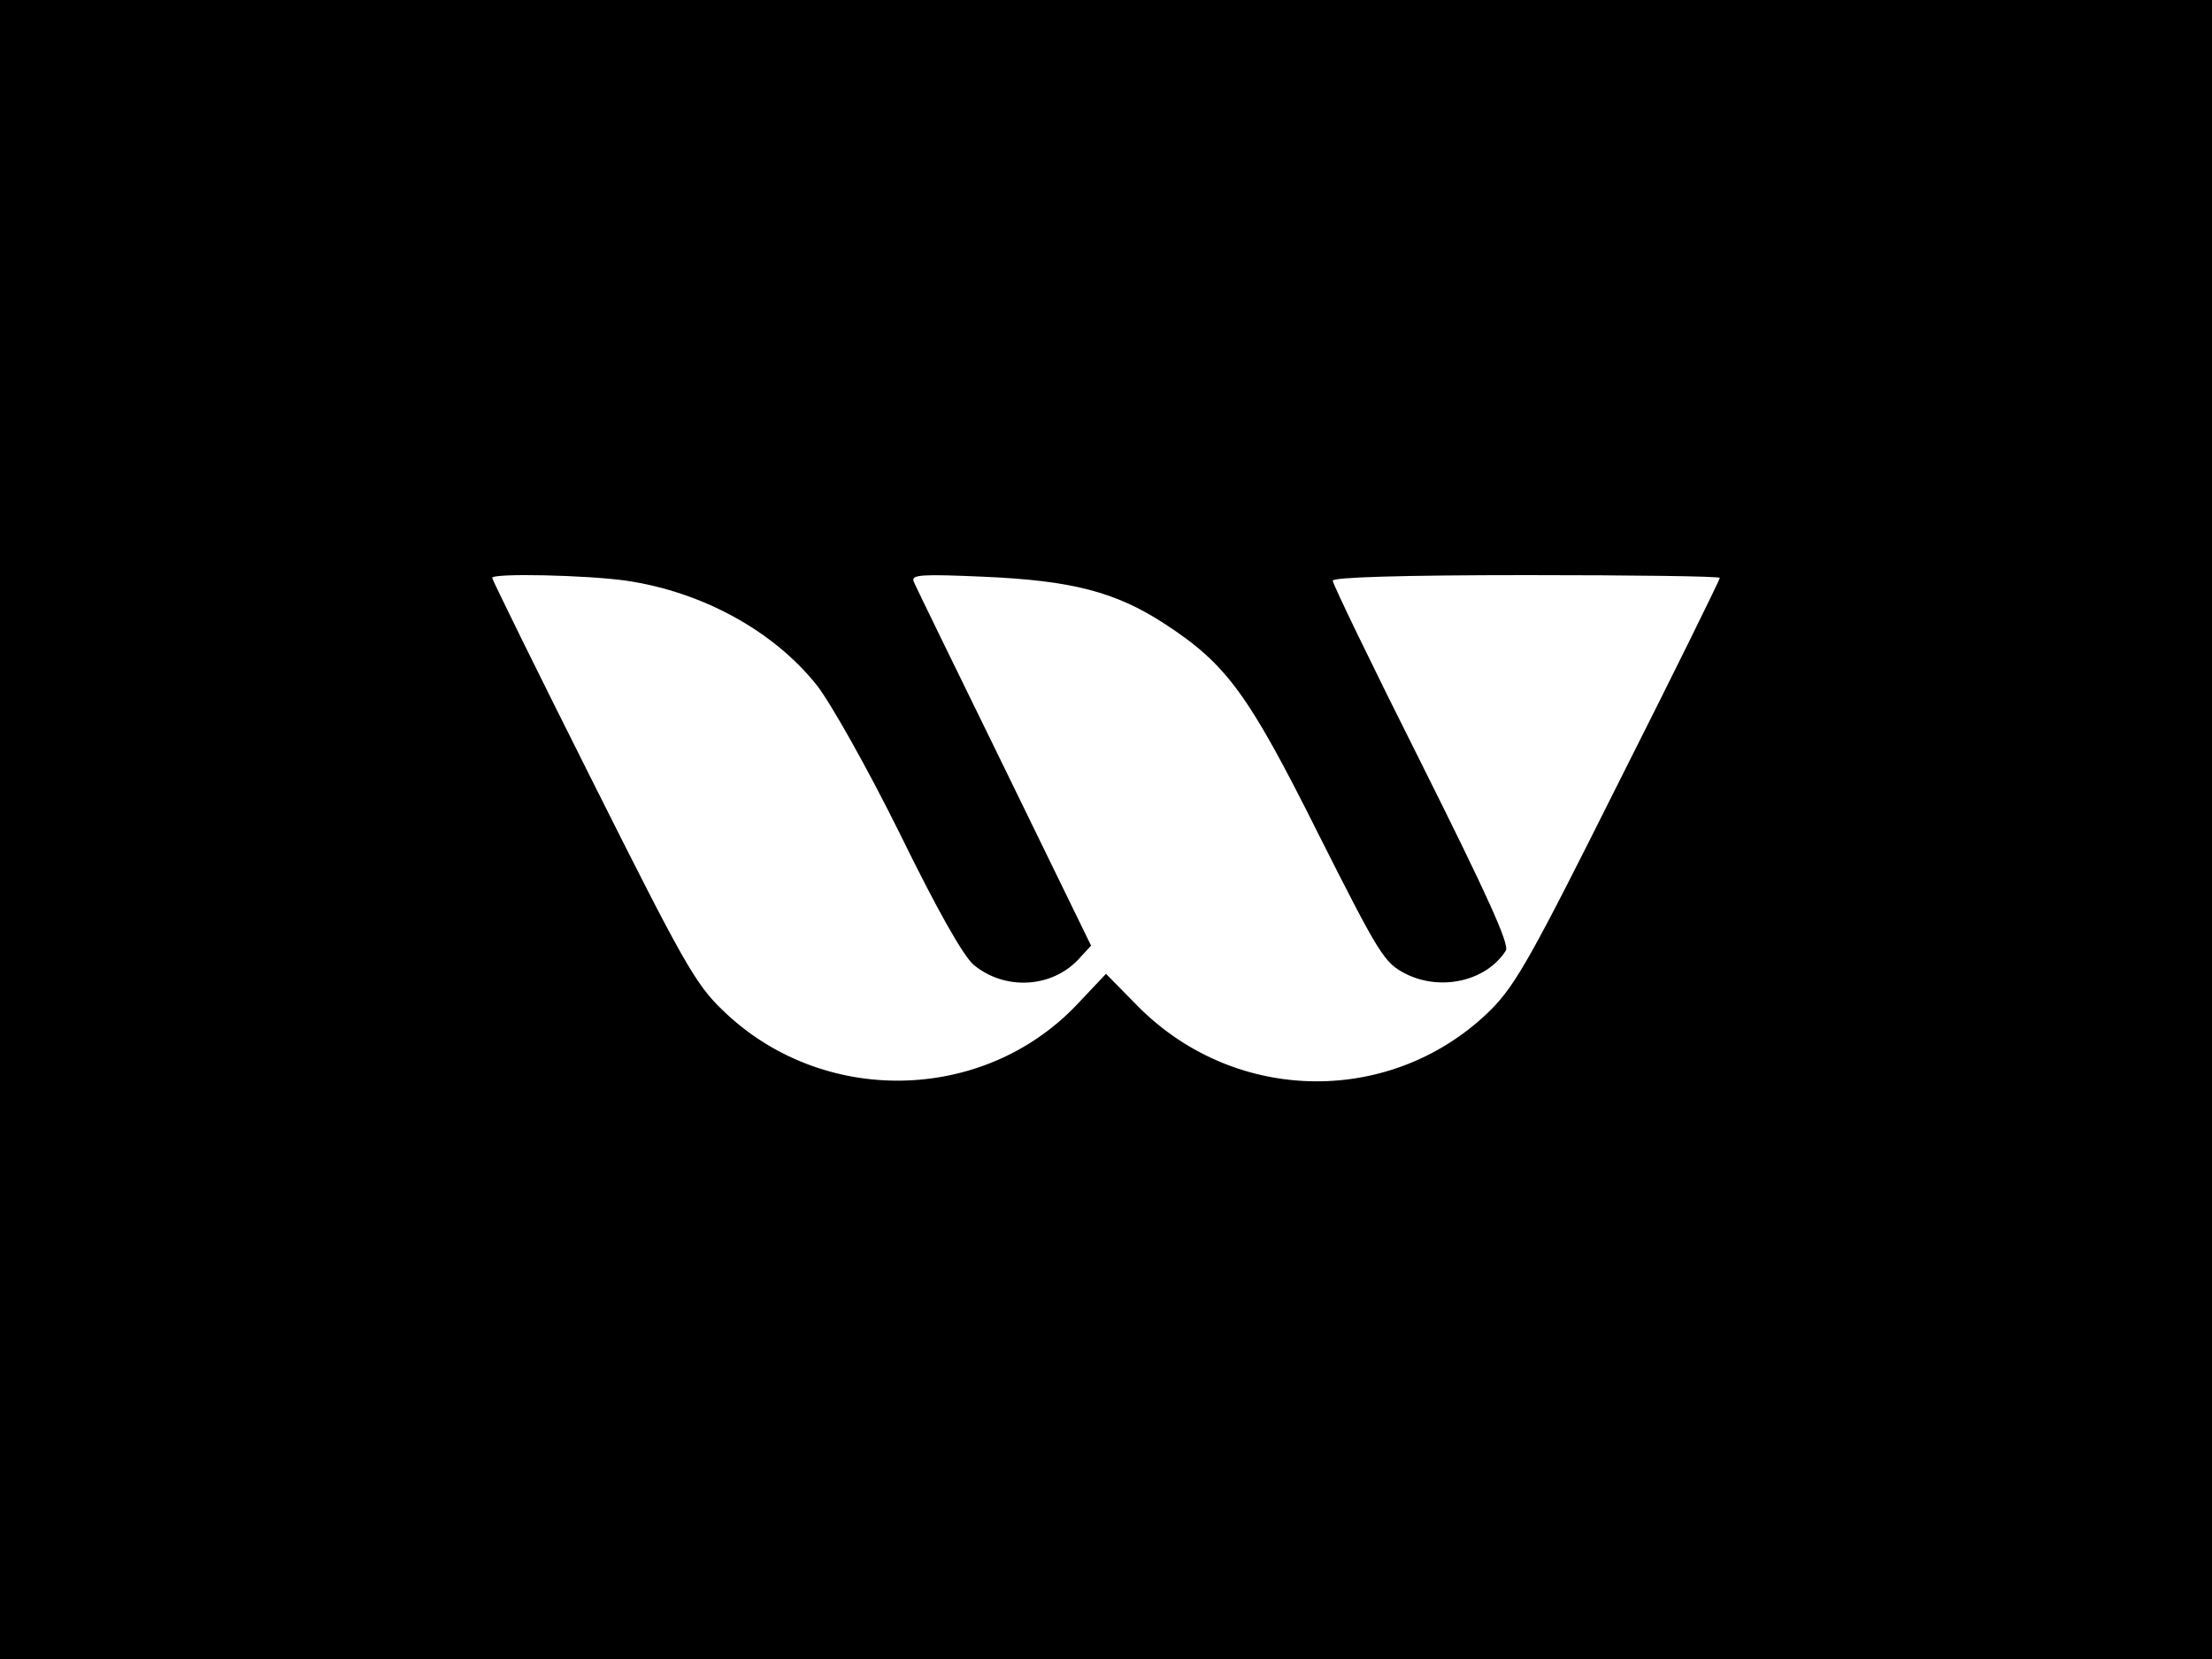 <?xml version="1.0" standalone="no"?>
<!DOCTYPE svg PUBLIC "-//W3C//DTD SVG 20010904//EN"
 "http://www.w3.org/TR/2001/REC-SVG-20010904/DTD/svg10.dtd">
<svg version="1.0" xmlns="http://www.w3.org/2000/svg"
 width="400pt" height="300pt" viewBox="0 0 400 300"
 preserveAspectRatio="xMidYMid meet">

<g transform="translate(0,300) scale(0.1,-0.1)"
fill="#000000" stroke="none">
<path d="M0 1500 l0 -1500 2000 0 2000 0 0 1500 0 1500 -2000 0 -2000 0 0
-1500z m1132 450 c137 -20 266 -90 345 -189 25 -32 91 -149 150 -268 68 -139
115 -222 134 -238 56 -46 140 -42 189 10 l23 25 -157 322 c-87 178 -161 329
-164 337 -4 12 16 13 129 8 157 -7 236 -27 325 -85 112 -73 151 -126 278 -380
111 -220 119 -233 158 -253 64 -32 146 -13 181 42 7 11 -34 101 -152 337 -89
177 -161 326 -161 332 0 6 122 10 350 10 193 0 350 -2 350 -5 0 -3 -81 -168
-181 -366 -158 -316 -187 -368 -232 -414 -176 -175 -460 -174 -638 4 l-59 60
-52 -55 c-170 -180 -463 -185 -642 -10 -49 47 -72 89 -235 414 -100 199 -181
364 -181 367 0 9 172 5 242 -5z"/>
</g>
</svg>
